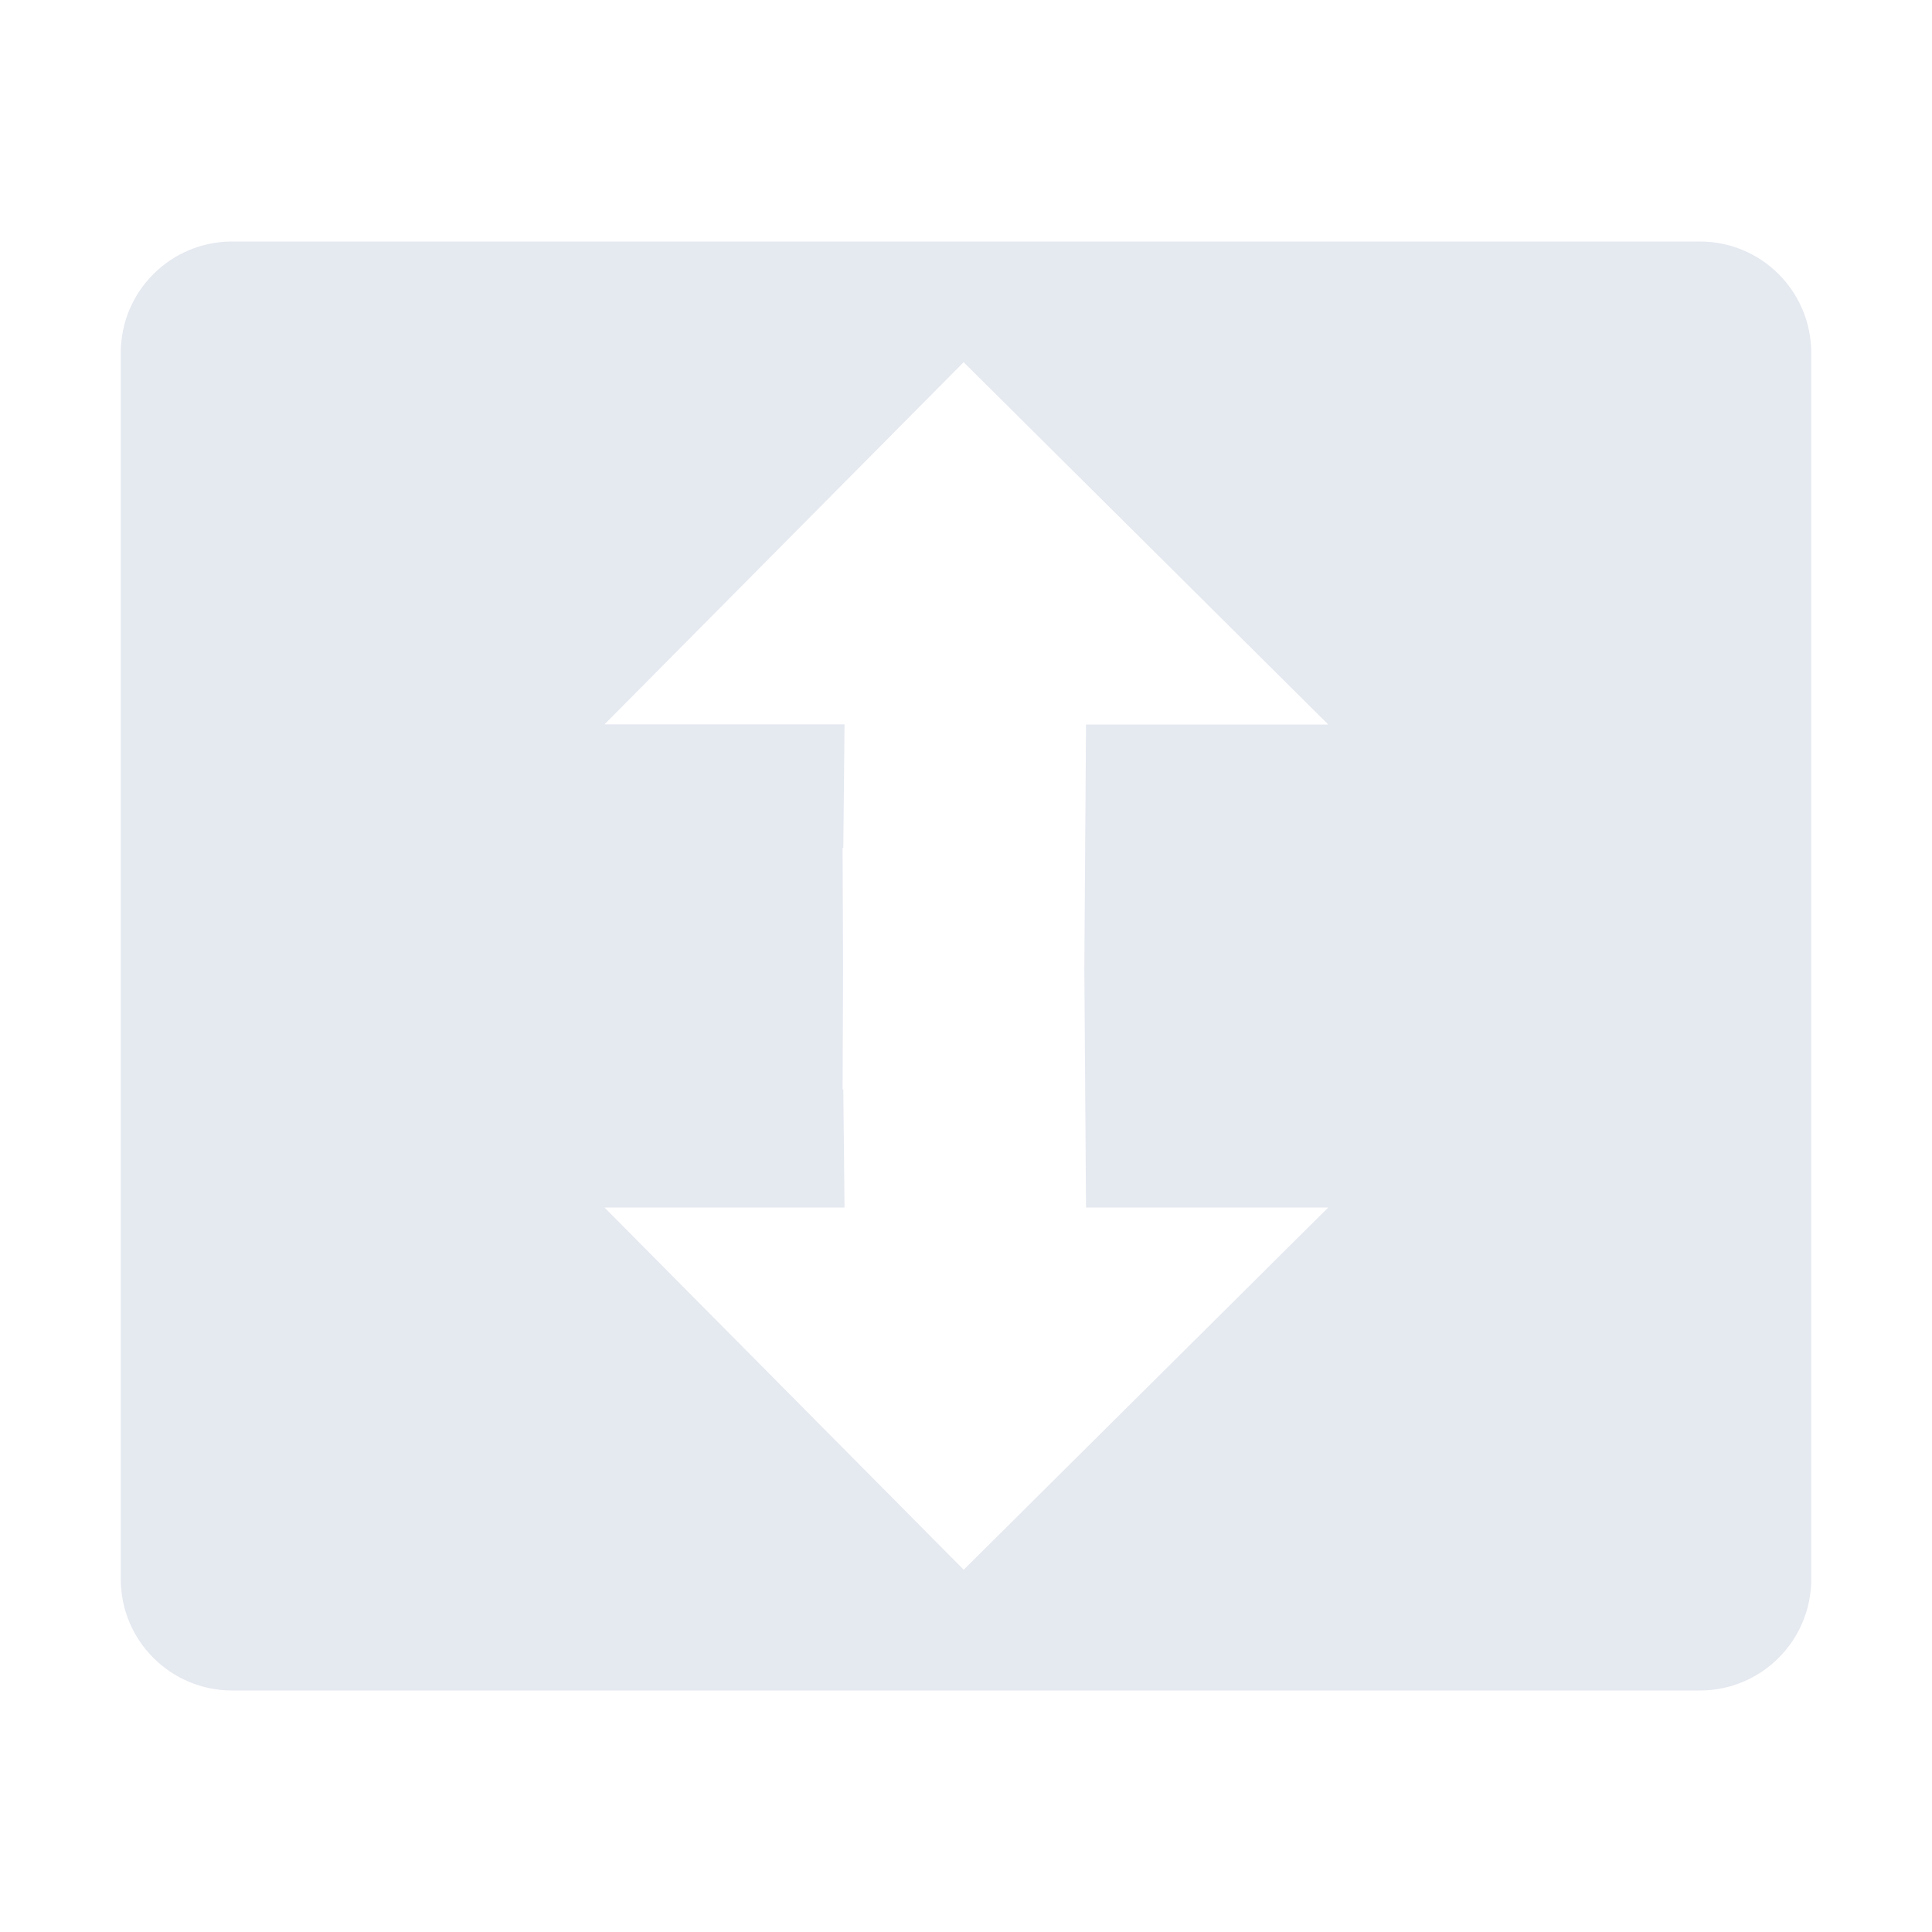 <?xml version="1.0" encoding="UTF-8"?>
<svg version="1.1" viewBox="0 0 16 16" xmlns="http://www.w3.org/2000/svg">
<g fill="#e5e9f0">
<g transform="translate(0,-1)">
<path transform="translate(0,1)" d="m1.924 2c-0.511 0-0.924 0.412-0.924 0.924v10.152c0 0.511 0.412 0.924 0.924 0.924h12.152c0.511 0 0.924-0.412 0.924-0.924v-10.152c0-0.511-0.412-0.924-0.924-0.924h-12.152zm6.057 1 3.019 3h-2.006l-0.014 2.022 0.014 1.978h2.006l-3.019 3-2.975-3h1.988l-0.01-0.977h-0.006l0.004-1.002-0.004-1h0.006l0.01-1.022h-1.988l2.975-3z" style="fill:#e5e9f0;paint-order:markers fill stroke"/>
</g>
</g>
</svg>
